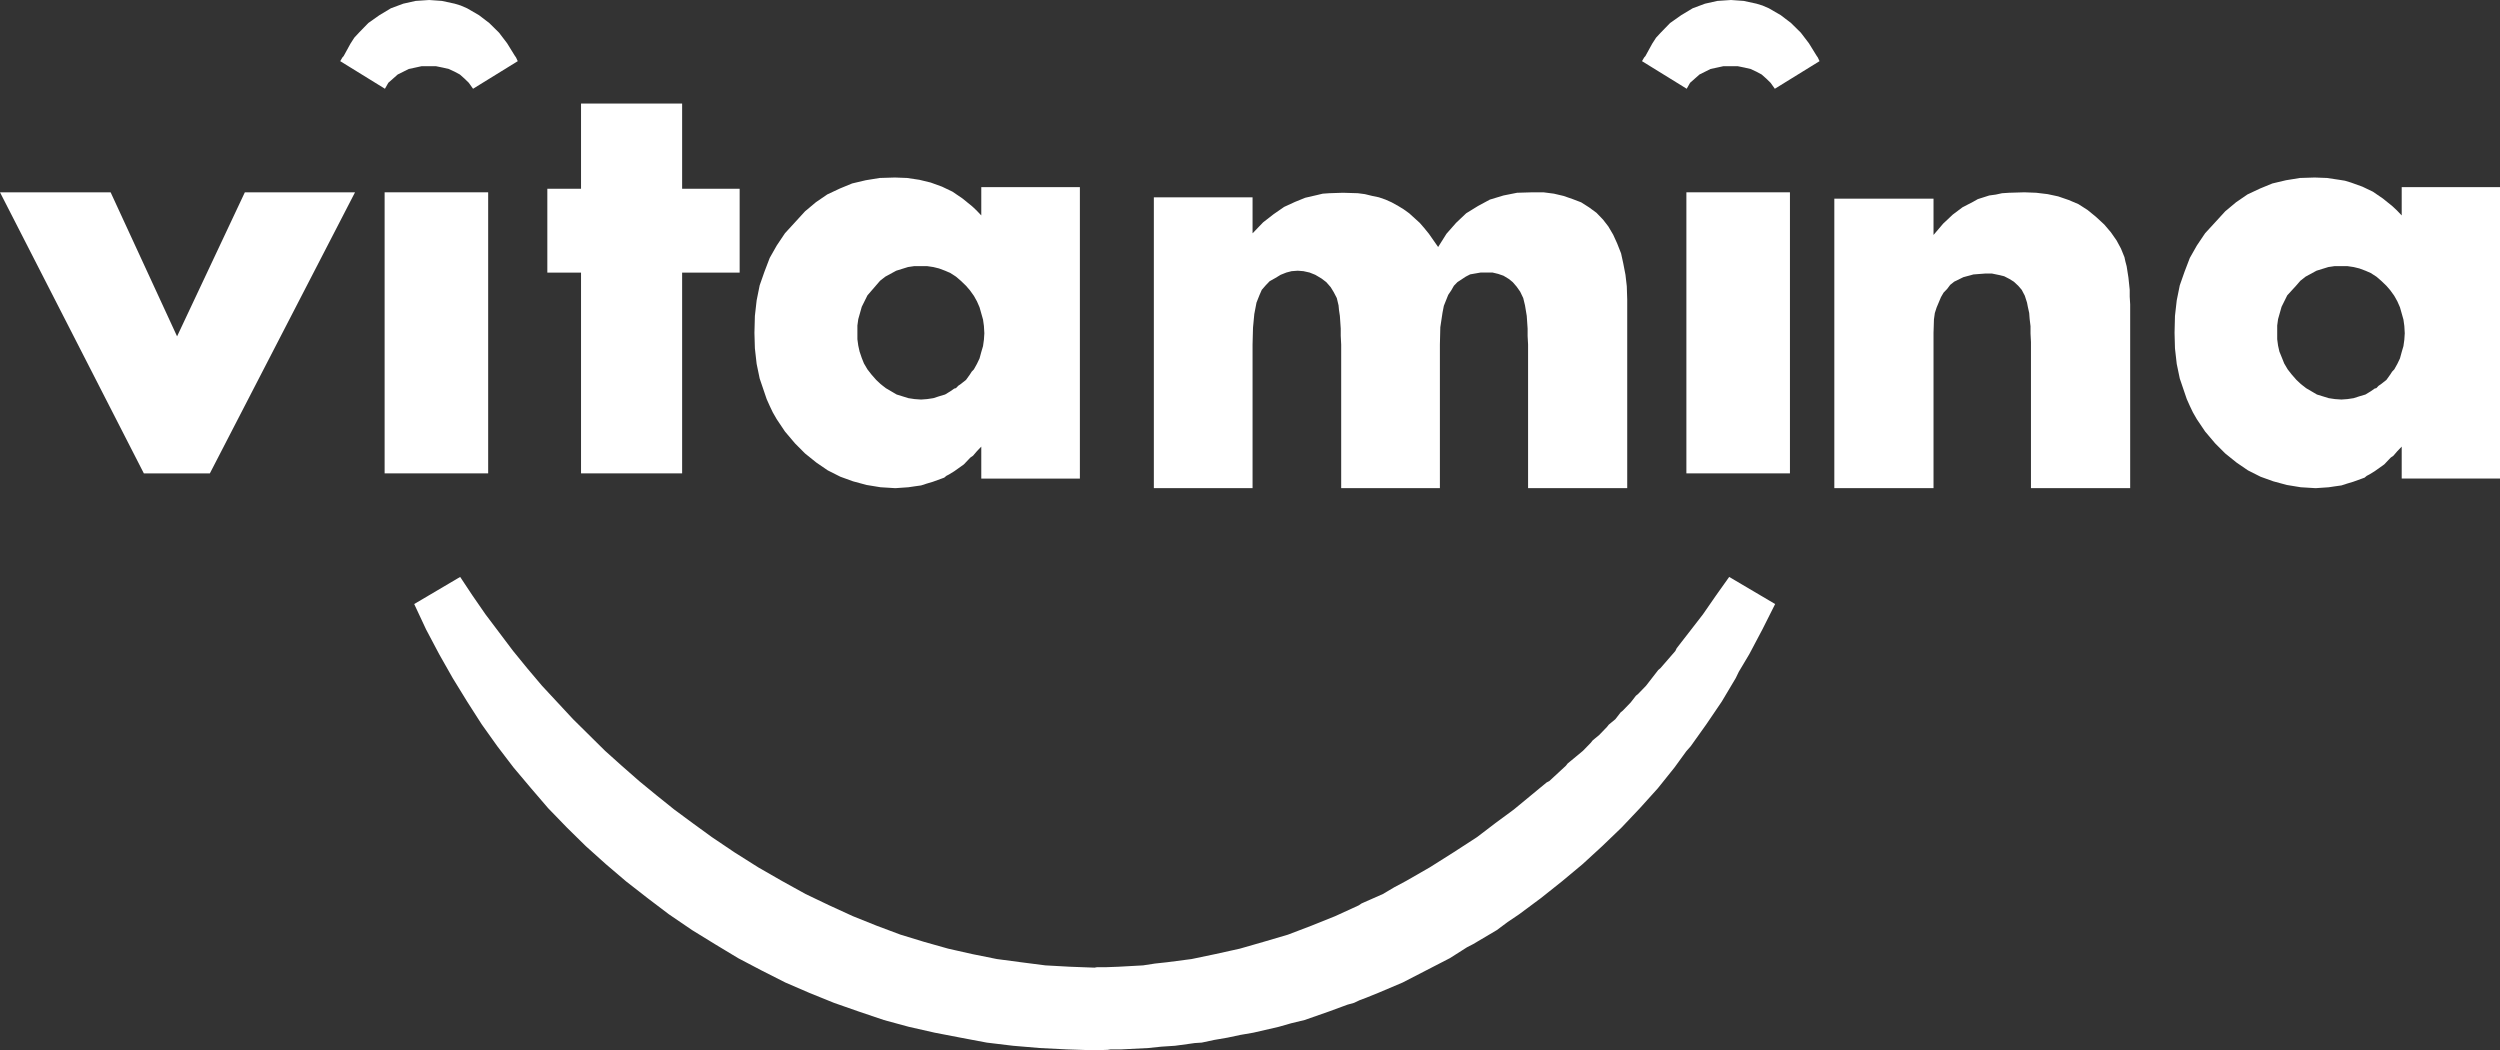 <?xml version="1.0" encoding="UTF-8"?>
<svg width="169px" height="71px" viewBox="0 0 169 71" version="1.1" xmlns="http://www.w3.org/2000/svg" xmlns:xlink="http://www.w3.org/1999/xlink">
    <rect x="0" y="0" width="169" height="71" fill="#333333" stroke="none"/>
    <!-- Generator: Sketch 49.1 (51147) - http://www.bohemiancoding.com/sketch -->
    <title>Page-1</title>
    <desc>Created with Sketch.</desc>
    <defs></defs>
    <g id="Symbols" stroke="none" stroke-width="1" fill="none" fill-rule="evenodd">
        <g id="Footer" transform="translate(-1048, -237)" fill="#FFFFFF" fill-rule="nonzero">
            <g id="Page-1" transform="translate(1048, 237)">
                <polygon id="Fill-1" points="29.014 0 28.094 0.062 27.259 0.249 26.424 0.56 25.647 1.027 24.899 1.555 24.266 2.207 23.949 2.549 23.69 2.953 23.23 3.792 23.144 3.886 23 4.135 26.022 6 26.251 5.596 26.568 5.316 26.885 5.036 27.259 4.85 27.633 4.663 28.065 4.57 28.496 4.476 29.014 4.476 29.475 4.476 29.935 4.57 30.338 4.663 30.74 4.85 31.086 5.036 31.402 5.316 31.69 5.596 31.978 6 35 4.135 34.885 3.886 34.798 3.762 34.28 2.923 33.734 2.207 33.072 1.555 32.381 1.027 31.576 0.56 31.144 0.373 30.74 0.249 29.877 0.062"></polygon>
                <polygon id="Fill-2" points="117.015 0 116.093 0.062 115.258 0.249 114.424 0.56 113.648 1.027 112.899 1.555 112.266 2.207 111.949 2.549 111.689 2.953 111.229 3.792 111.144 3.886 111 4.135 114.021 6 114.251 5.596 114.568 5.316 114.885 5.036 115.258 4.85 115.632 4.663 116.064 4.57 116.496 4.476 117.015 4.476 117.475 4.476 117.936 4.57 118.338 4.663 118.741 4.85 119.087 5.036 119.403 5.316 119.69 5.596 119.979 6 123 4.135 122.885 3.886 122.799 3.762 122.281 2.923 121.734 2.207 121.073 1.555 120.382 1.027 119.576 0.56 119.144 0.373 118.741 0.249 117.877 0.062"></polygon>
                <polygon id="Fill-3" points="16.552 13 11.97 22.738 7.478 13 0 13 9.724 32 14.187 32 24 13"></polygon>
                <polygon id="Fill-4" points="26 32 33 32 33 13 26 13"></polygon>
                <polygon id="Fill-5" points="46.112 18.429 50 18.429 50 12.76 46.112 12.76 46.112 7 39.278 7 39.278 12.76 37 12.76 37 18.429 39.278 18.429 39.278 32 46.112 32"></polygon>
                <polygon id="Fill-6" points="86.215 18.793 86.571 18.577 86.957 18.423 87.312 18.331 87.727 18.3 88.113 18.331 88.528 18.423 88.913 18.577 89.329 18.824 89.655 19.071 89.952 19.409 90.159 19.748 90.368 20.149 90.486 20.642 90.515 20.951 90.575 21.351 90.634 22.214 90.634 22.707 90.664 23.293 90.664 33 97.337 33 97.337 23.293 97.365 22.121 97.514 21.135 97.604 20.673 97.752 20.303 97.9 19.933 98.108 19.625 98.284 19.317 98.522 19.071 99.085 18.701 99.383 18.547 99.739 18.485 100.094 18.423 100.51 18.423 100.894 18.423 101.28 18.516 101.636 18.639 101.992 18.855 102.26 19.071 102.526 19.379 102.764 19.717 102.971 20.149 103.09 20.642 103.208 21.351 103.267 22.214 103.267 22.707 103.298 23.293 103.298 33 110 33 110 20.242 109.971 19.348 109.882 18.577 109.733 17.807 109.585 17.129 109.318 16.451 109.051 15.865 108.725 15.311 108.368 14.849 107.924 14.387 107.42 14.017 106.886 13.677 106.321 13.462 105.7 13.246 105.046 13.092 104.335 13 103.594 13 102.556 13.031 101.636 13.214 100.717 13.492 99.916 13.924 99.115 14.417 98.433 15.063 97.781 15.804 97.218 16.698 96.594 15.804 96.268 15.403 95.972 15.063 95.26 14.417 94.874 14.14 94.519 13.924 94.074 13.677 93.658 13.492 93.214 13.338 92.769 13.246 92.265 13.123 91.79 13.061 90.782 13.031 89.863 13.061 89.418 13.092 89.033 13.184 88.232 13.369 87.549 13.646 86.808 13.986 86.096 14.479 85.384 15.033 84.673 15.773 84.673 13.338 78 13.338 78 33 84.673 33 84.673 23.293 84.703 22.152 84.791 21.228 84.939 20.457 85.147 19.933 85.296 19.594 85.563 19.286 85.829 19.009"></polygon>
                <polygon id="Fill-7" points="114 32 121 32 121 13 114 13"></polygon>
                <path d="M59.199,19.319 L59.493,18.979 L59.848,18.701 L60.585,18.3 L61.381,18.052 L61.794,17.991 L62.266,17.991 L62.679,17.991 L63.091,18.052 L63.475,18.146 L63.887,18.3 L64.242,18.454 L64.625,18.701 L64.949,18.979 L65.303,19.319 L65.569,19.628 L65.834,19.998 L66.041,20.369 L66.217,20.771 L66.453,21.604 L66.513,22.037 L66.542,22.531 L66.513,22.963 L66.453,23.396 L66.335,23.796 L66.217,24.23 L66.041,24.599 L65.834,24.97 L65.687,25.124 L65.569,25.31 L65.303,25.681 L64.949,25.959 L64.772,26.082 L64.625,26.237 L64.507,26.268 L64.242,26.453 L63.887,26.669 L63.475,26.792 L63.091,26.916 L62.679,26.978 L62.266,27.009 L61.823,26.978 L61.41,26.916 L60.614,26.669 L59.877,26.237 L59.523,25.959 L59.229,25.681 L58.904,25.31 L58.639,24.97 L58.403,24.569 L58.255,24.199 L58.108,23.766 L58.019,23.365 L57.96,22.932 L57.96,22.5 L57.96,22.006 L58.019,21.574 L58.255,20.739 L58.639,19.967 L59.199,19.319 Z M66.335,32.352 L73,32.352 L73,12.648 L66.335,12.648 L66.335,14.563 L66.011,14.223 L65.716,13.946 L65.068,13.42 L64.389,12.957 L63.681,12.618 L62.915,12.34 L62.148,12.154 L61.322,12.031 L60.497,12 L59.464,12.031 L58.521,12.185 L57.606,12.401 L56.781,12.741 L55.925,13.143 L55.159,13.667 L54.421,14.285 L53.743,15.026 L53.064,15.767 L52.505,16.601 L52.033,17.435 L51.679,18.362 L51.354,19.288 L51.149,20.307 L51.03,21.357 L51,22.5 L51.03,23.549 L51.149,24.599 L51.354,25.588 L51.679,26.545 L51.826,26.978 L52.033,27.441 L52.239,27.874 L52.505,28.337 L53.064,29.171 L53.743,29.973 L54.421,30.654 L55.188,31.271 L55.955,31.796 L56.81,32.227 L57.665,32.537 L58.58,32.784 L59.523,32.938 L60.526,33 L61.41,32.938 L61.823,32.877 L62.266,32.815 L62.649,32.691 L63.062,32.568 L63.829,32.289 L63.976,32.166 L64.153,32.074 L64.507,31.857 L65.156,31.394 L65.451,31.085 L65.598,30.931 L65.776,30.807 L66.041,30.499 L66.335,30.19 L66.335,32.352 Z" id="Fill-8"></path>
                <polygon id="Fill-9" points="134.207 18.491 134.652 18.491 135.098 18.583 135.483 18.675 135.839 18.858 136.136 19.043 136.433 19.319 136.67 19.595 136.878 19.993 136.937 20.178 137.026 20.454 137.086 20.761 137.174 21.16 137.204 21.558 137.263 22.049 137.263 22.539 137.293 23.123 137.293 33 144 33 144 20.577 143.969 20.056 143.969 19.595 143.882 18.767 143.762 18 143.673 17.663 143.614 17.387 143.377 16.803 143.079 16.252 142.693 15.699 142.249 15.178 141.684 14.656 141.121 14.196 140.499 13.798 139.846 13.521 139.133 13.276 138.42 13.123 137.649 13.031 136.848 13 135.809 13.031 135.335 13.062 134.919 13.153 134.474 13.214 134.089 13.337 133.702 13.46 133.377 13.644 132.664 14.013 132.011 14.503 131.359 15.116 130.706 15.883 130.706 13.429 124 13.429 124 33 130.706 33 130.706 22.509 130.735 21.589 130.795 21.16 130.914 20.791 131.21 20.086 131.388 19.779 131.626 19.534 131.833 19.257 132.1 19.043 132.724 18.737 133.406 18.552"></polygon>
                <polygon id="Fill-10" points="116.004 40.251 115.116 41.534 114.17 42.756 113.696 43.366 113.46 43.672 113.342 43.824 113.253 44.007 112.246 45.168 112.099 45.29 111.982 45.442 111.744 45.748 111.27 46.359 110.738 46.909 110.589 47.03 110.47 47.184 110.234 47.488 109.702 48.038 109.553 48.159 109.435 48.314 109.198 48.619 108.904 48.862 108.755 48.985 108.635 49.137 108.104 49.687 107.808 49.931 107.661 50.054 107.541 50.207 107.008 50.755 106.418 51.245 106.121 51.489 105.973 51.611 105.855 51.763 104.731 52.802 104.553 52.893 104.405 53.016 104.109 53.259 103.517 53.748 102.334 54.724 101.09 55.641 99.849 56.588 98.25 57.625 96.652 58.634 95.055 59.551 94.255 59.978 93.485 60.435 92.657 60.801 92.242 60.984 92.036 61.076 91.858 61.199 90.26 61.932 88.663 62.573 87.065 63.183 85.408 63.671 83.81 64.13 82.152 64.497 80.554 64.831 78.897 65.047 78.069 65.137 77.27 65.26 75.613 65.351 74.785 65.382 74.37 65.382 74.163 65.382 73.986 65.413 72.328 65.351 70.671 65.26 69.014 65.047 67.386 64.831 65.729 64.497 64.102 64.13 62.474 63.671 60.876 63.183 59.248 62.573 57.651 61.932 56.053 61.199 54.455 60.435 52.857 59.551 51.259 58.634 49.661 57.625 48.122 56.588 46.82 55.641 45.578 54.724 44.363 53.748 43.21 52.802 42.026 51.763 40.902 50.755 38.742 48.619 36.641 46.359 35.635 45.168 34.688 44.007 32.823 41.534 31.936 40.251 31.107 39 28 40.833 28.799 42.542 29.687 44.221 30.604 45.84 31.58 47.428 32.557 48.955 33.622 50.45 34.717 51.885 35.901 53.289 37.055 54.634 38.327 55.947 39.6 57.198 40.961 58.42 42.322 59.58 43.772 60.71 45.222 61.809 46.791 62.878 48.329 63.824 49.898 64.771 51.466 65.595 53.093 66.419 54.721 67.122 56.378 67.793 58.036 68.374 59.751 68.954 61.439 69.413 63.185 69.809 64.93 70.145 66.706 70.48 68.481 70.694 70.286 70.846 72.121 70.939 73.986 71 74.872 70.969 75.08 70.939 75.316 70.939 75.791 70.939 77.625 70.846 78.513 70.754 79.43 70.694 80.318 70.573 80.762 70.511 81.235 70.48 82.094 70.297 82.98 70.145 83.839 69.962 84.727 69.809 86.443 69.413 87.301 69.168 88.189 68.954 89.846 68.374 90.674 68.069 91.088 67.916 91.532 67.793 91.917 67.611 92.331 67.457 93.16 67.122 94.818 66.419 96.415 65.595 98.013 64.771 98.783 64.282 99.167 64.037 99.581 63.824 101.18 62.878 101.919 62.328 102.688 61.809 104.168 60.71 105.588 59.58 106.979 58.42 108.311 57.198 109.613 55.947 110.856 54.634 112.069 53.289 113.194 51.885 113.727 51.152 113.992 50.787 114.289 50.45 115.354 48.955 116.39 47.428 117.336 45.84 117.543 45.412 117.78 45.015 118.253 44.221 119.141 42.542 120 40.833 116.893 39"></polygon>
                <path d="M155.474,12.031 L154.53,12.185 L153.613,12.402 L152.787,12.741 L151.931,13.143 L151.163,13.668 L150.425,14.285 L149.746,15.027 L149.066,15.767 L148.505,16.602 L148.033,17.435 L147.678,18.362 L147.353,19.288 L147.147,20.307 L147.028,21.358 L147,22.501 L147.028,23.55 L147.147,24.6 L147.353,25.588 L147.678,26.545 L147.826,26.978 L148.033,27.442 L148.239,27.873 L148.505,28.337 L149.066,29.17 L149.746,29.973 L150.425,30.653 L151.193,31.271 L151.96,31.796 L152.817,32.228 L153.674,32.537 L154.589,32.784 L155.534,32.939 L156.538,33 L157.424,32.939 L157.837,32.877 L158.281,32.815 L158.664,32.691 L159.077,32.567 L159.846,32.289 L159.993,32.166 L160.169,32.074 L160.524,31.857 L161.175,31.394 L161.469,31.085 L161.616,30.931 L161.794,30.807 L162.06,30.499 L162.355,30.19 L162.355,32.351 L169,32.351 L169,12.649 L162.355,12.649 L162.355,14.563 L162.03,14.223 L161.735,13.946 L161.085,13.421 L160.406,12.957 L159.698,12.618 L158.929,12.341 L158.516,12.216 L158.132,12.154 L157.305,12.031 L156.478,12 L155.474,12.031 Z M157.837,26.978 L157.424,26.916 L156.626,26.67 L155.888,26.237 L155.534,25.959 L155.238,25.681 L154.915,25.311 L154.648,24.97 L154.411,24.569 L154.264,24.199 L154.087,23.766 L153.997,23.365 L153.939,22.932 L153.939,22.501 L153.939,22.005 L153.997,21.574 L154.234,20.739 L154.617,19.967 L155.209,19.32 L155.504,18.98 L155.858,18.701 L156.596,18.3 L157.394,18.053 L157.808,17.992 L158.281,17.992 L158.694,17.992 L159.107,18.053 L159.491,18.146 L159.904,18.3 L160.259,18.455 L160.643,18.701 L160.967,18.98 L161.322,19.32 L161.587,19.628 L161.853,19.998 L162.06,20.369 L162.237,20.771 L162.473,21.604 L162.533,22.037 L162.561,22.531 L162.533,22.963 L162.473,23.396 L162.355,23.797 L162.237,24.23 L162.06,24.6 L161.853,24.97 L161.706,25.125 L161.587,25.311 L161.322,25.681 L160.967,25.959 L160.789,26.082 L160.643,26.237 L160.524,26.267 L160.259,26.454 L159.904,26.67 L159.491,26.792 L159.107,26.916 L158.694,26.978 L158.281,27.008 L157.837,26.978 Z" id="Fill-11"></path>
            </g>
        </g>
    </g>
</svg>